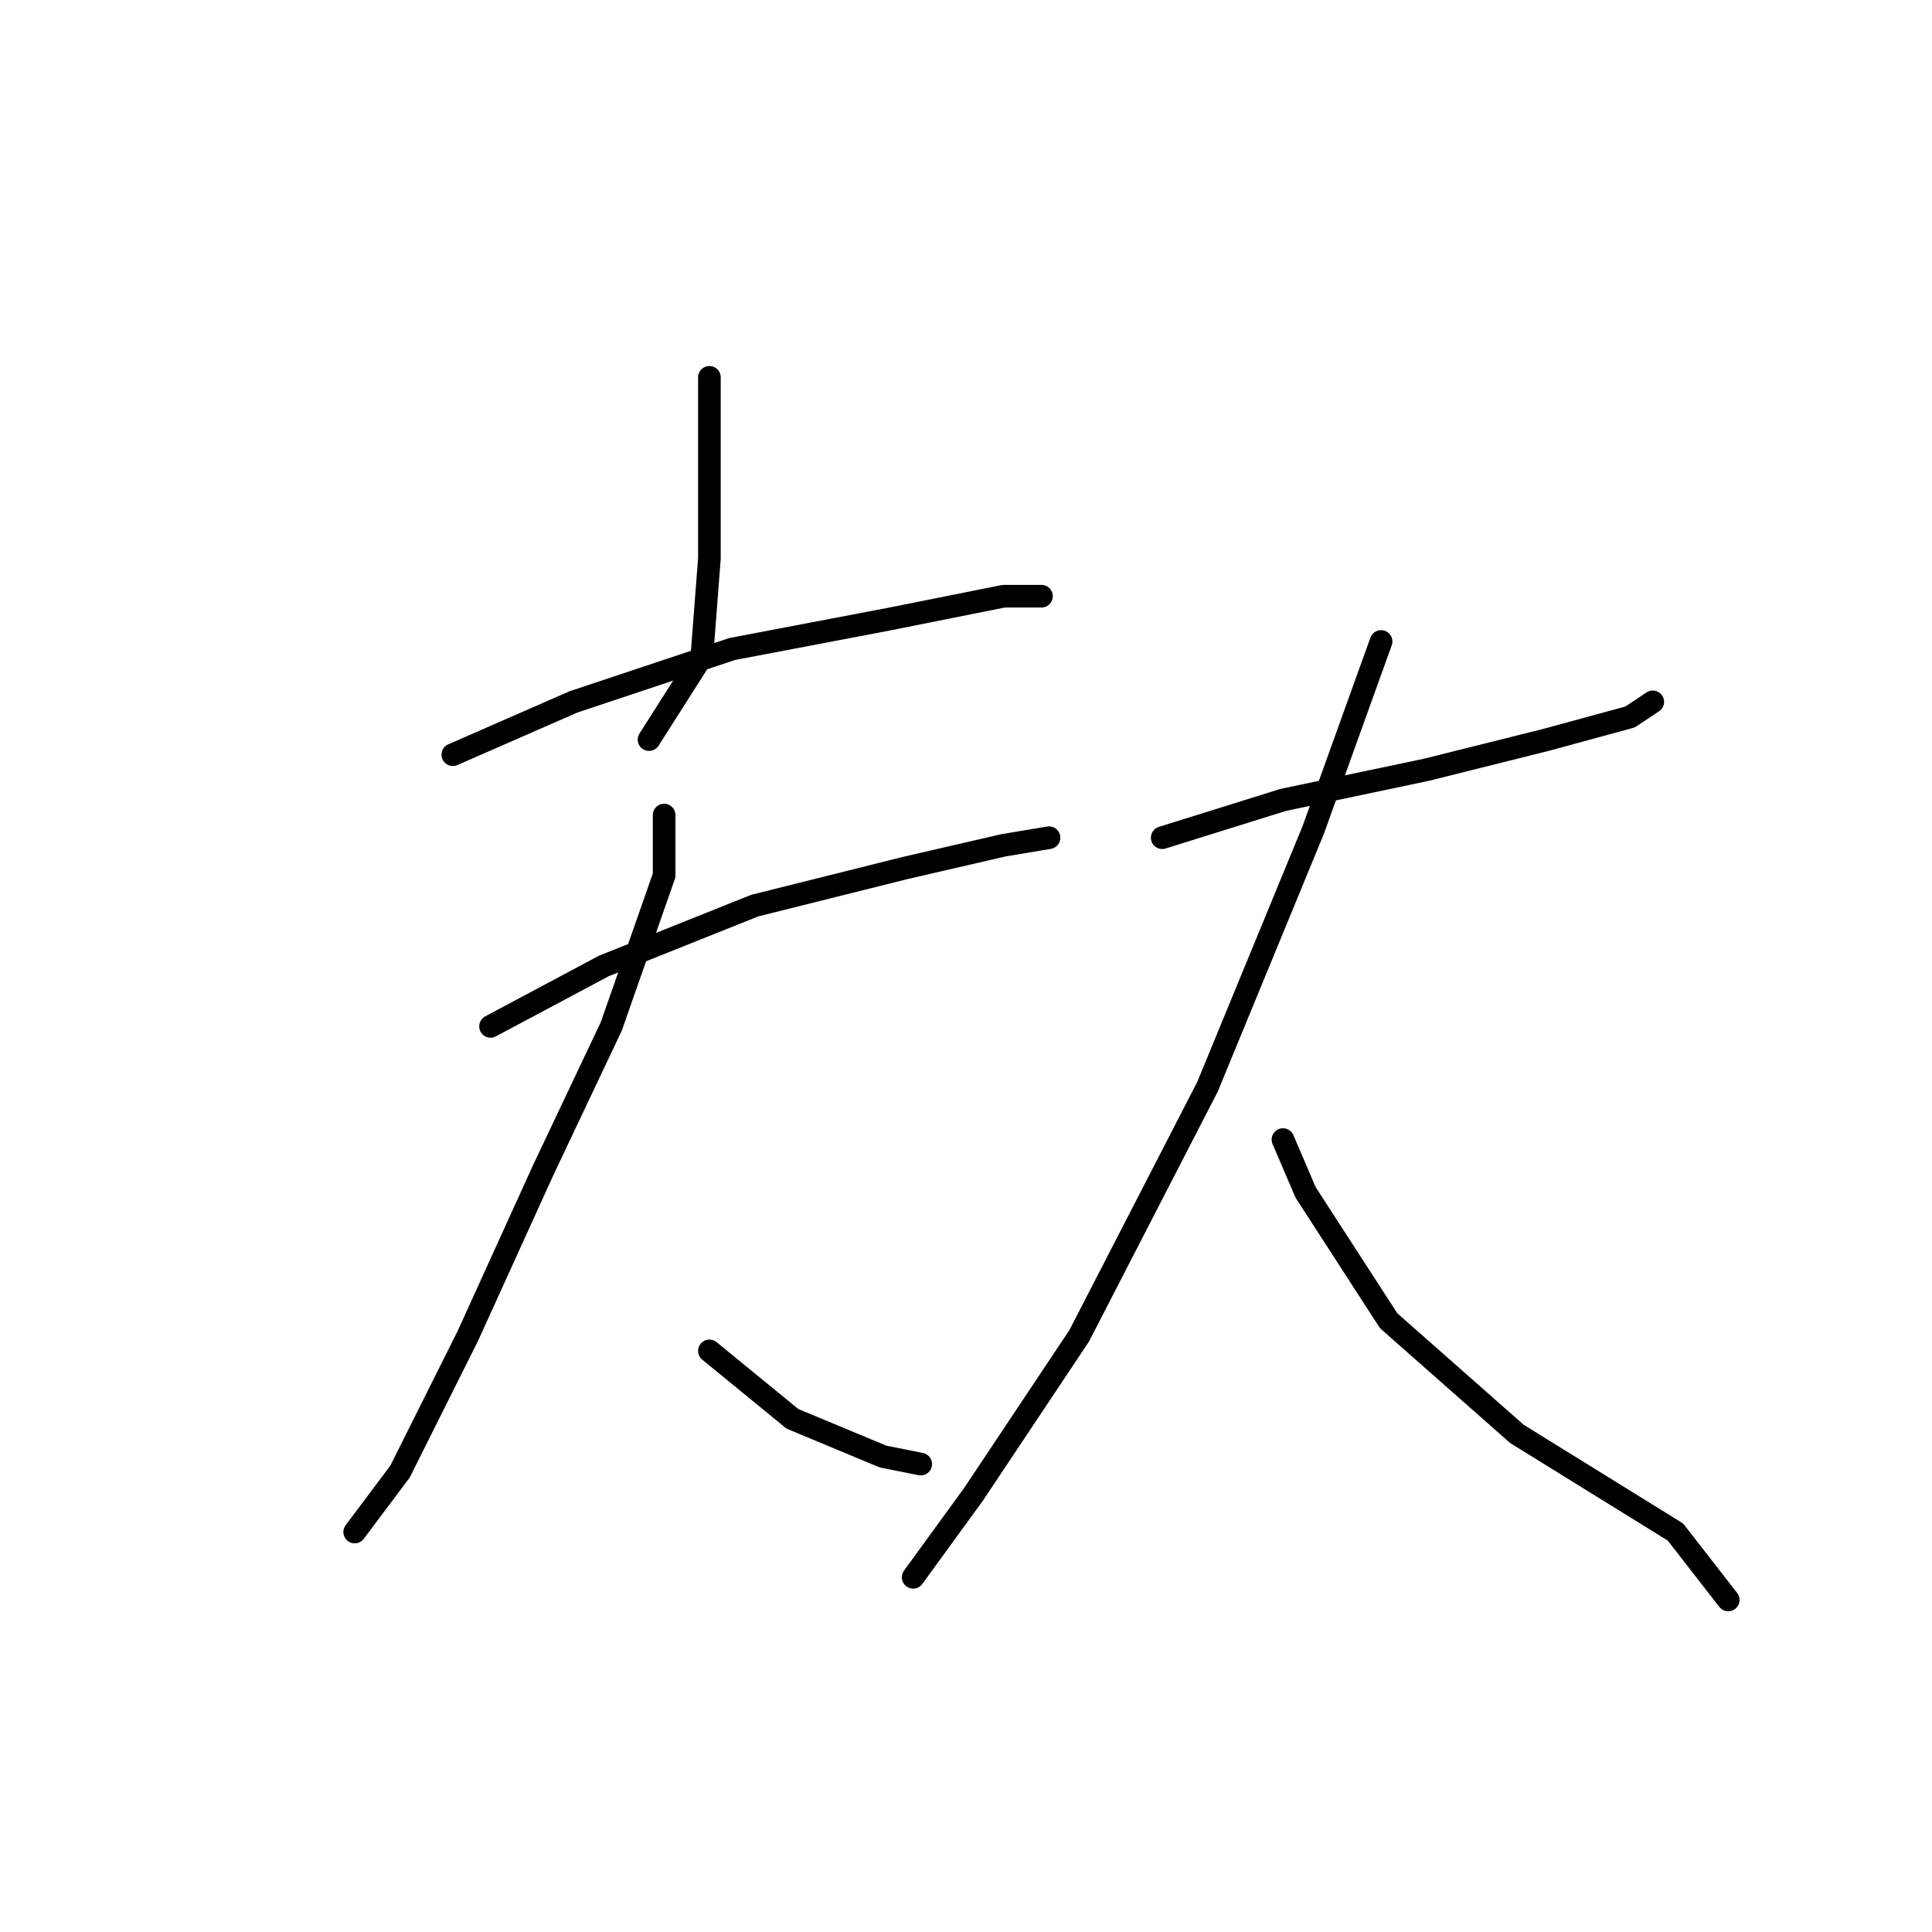 <?xml version="1.0" standalone="no"?>
    <svg width="256" height="256" xmlns="http://www.w3.org/2000/svg" version="1.1">
    <polyline stroke="black" stroke-width="3" stroke-linecap="round" fill="transparent" stroke-linejoin="round" points="94 50 94 60 94 74 93 87 86 98 86 98 " />
        <polyline stroke="black" stroke-width="3" stroke-linecap="round" fill="transparent" stroke-linejoin="round" points="60 100 76 93 97 86 118 82 133 79 138 79 138 79 " />
        <polyline stroke="black" stroke-width="3" stroke-linecap="round" fill="transparent" stroke-linejoin="round" points="65 136 80 128 100 120 120 115 133 112 139 111 139 111 " />
        <polyline stroke="black" stroke-width="3" stroke-linecap="round" fill="transparent" stroke-linejoin="round" points="88 108 88 116 81 136 72 155 62 177 53 195 47 203 47 203 " />
        <polyline stroke="black" stroke-width="3" stroke-linecap="round" fill="transparent" stroke-linejoin="round" points="94 179 105 188 117 193 122 194 122 194 " />
        <polyline stroke="black" stroke-width="3" stroke-linecap="round" fill="transparent" stroke-linejoin="round" points="154 111 170 106 189 102 205 98 216 95 219 93 219 93 " />
        <polyline stroke="black" stroke-width="3" stroke-linecap="round" fill="transparent" stroke-linejoin="round" points="183 85 174 110 160 144 143 177 129 198 121 209 121 209 " />
        <polyline stroke="black" stroke-width="3" stroke-linecap="round" fill="transparent" stroke-linejoin="round" points="170 151 173 158 184 175 201 190 222 203 229 212 229 212 " />
        </svg>